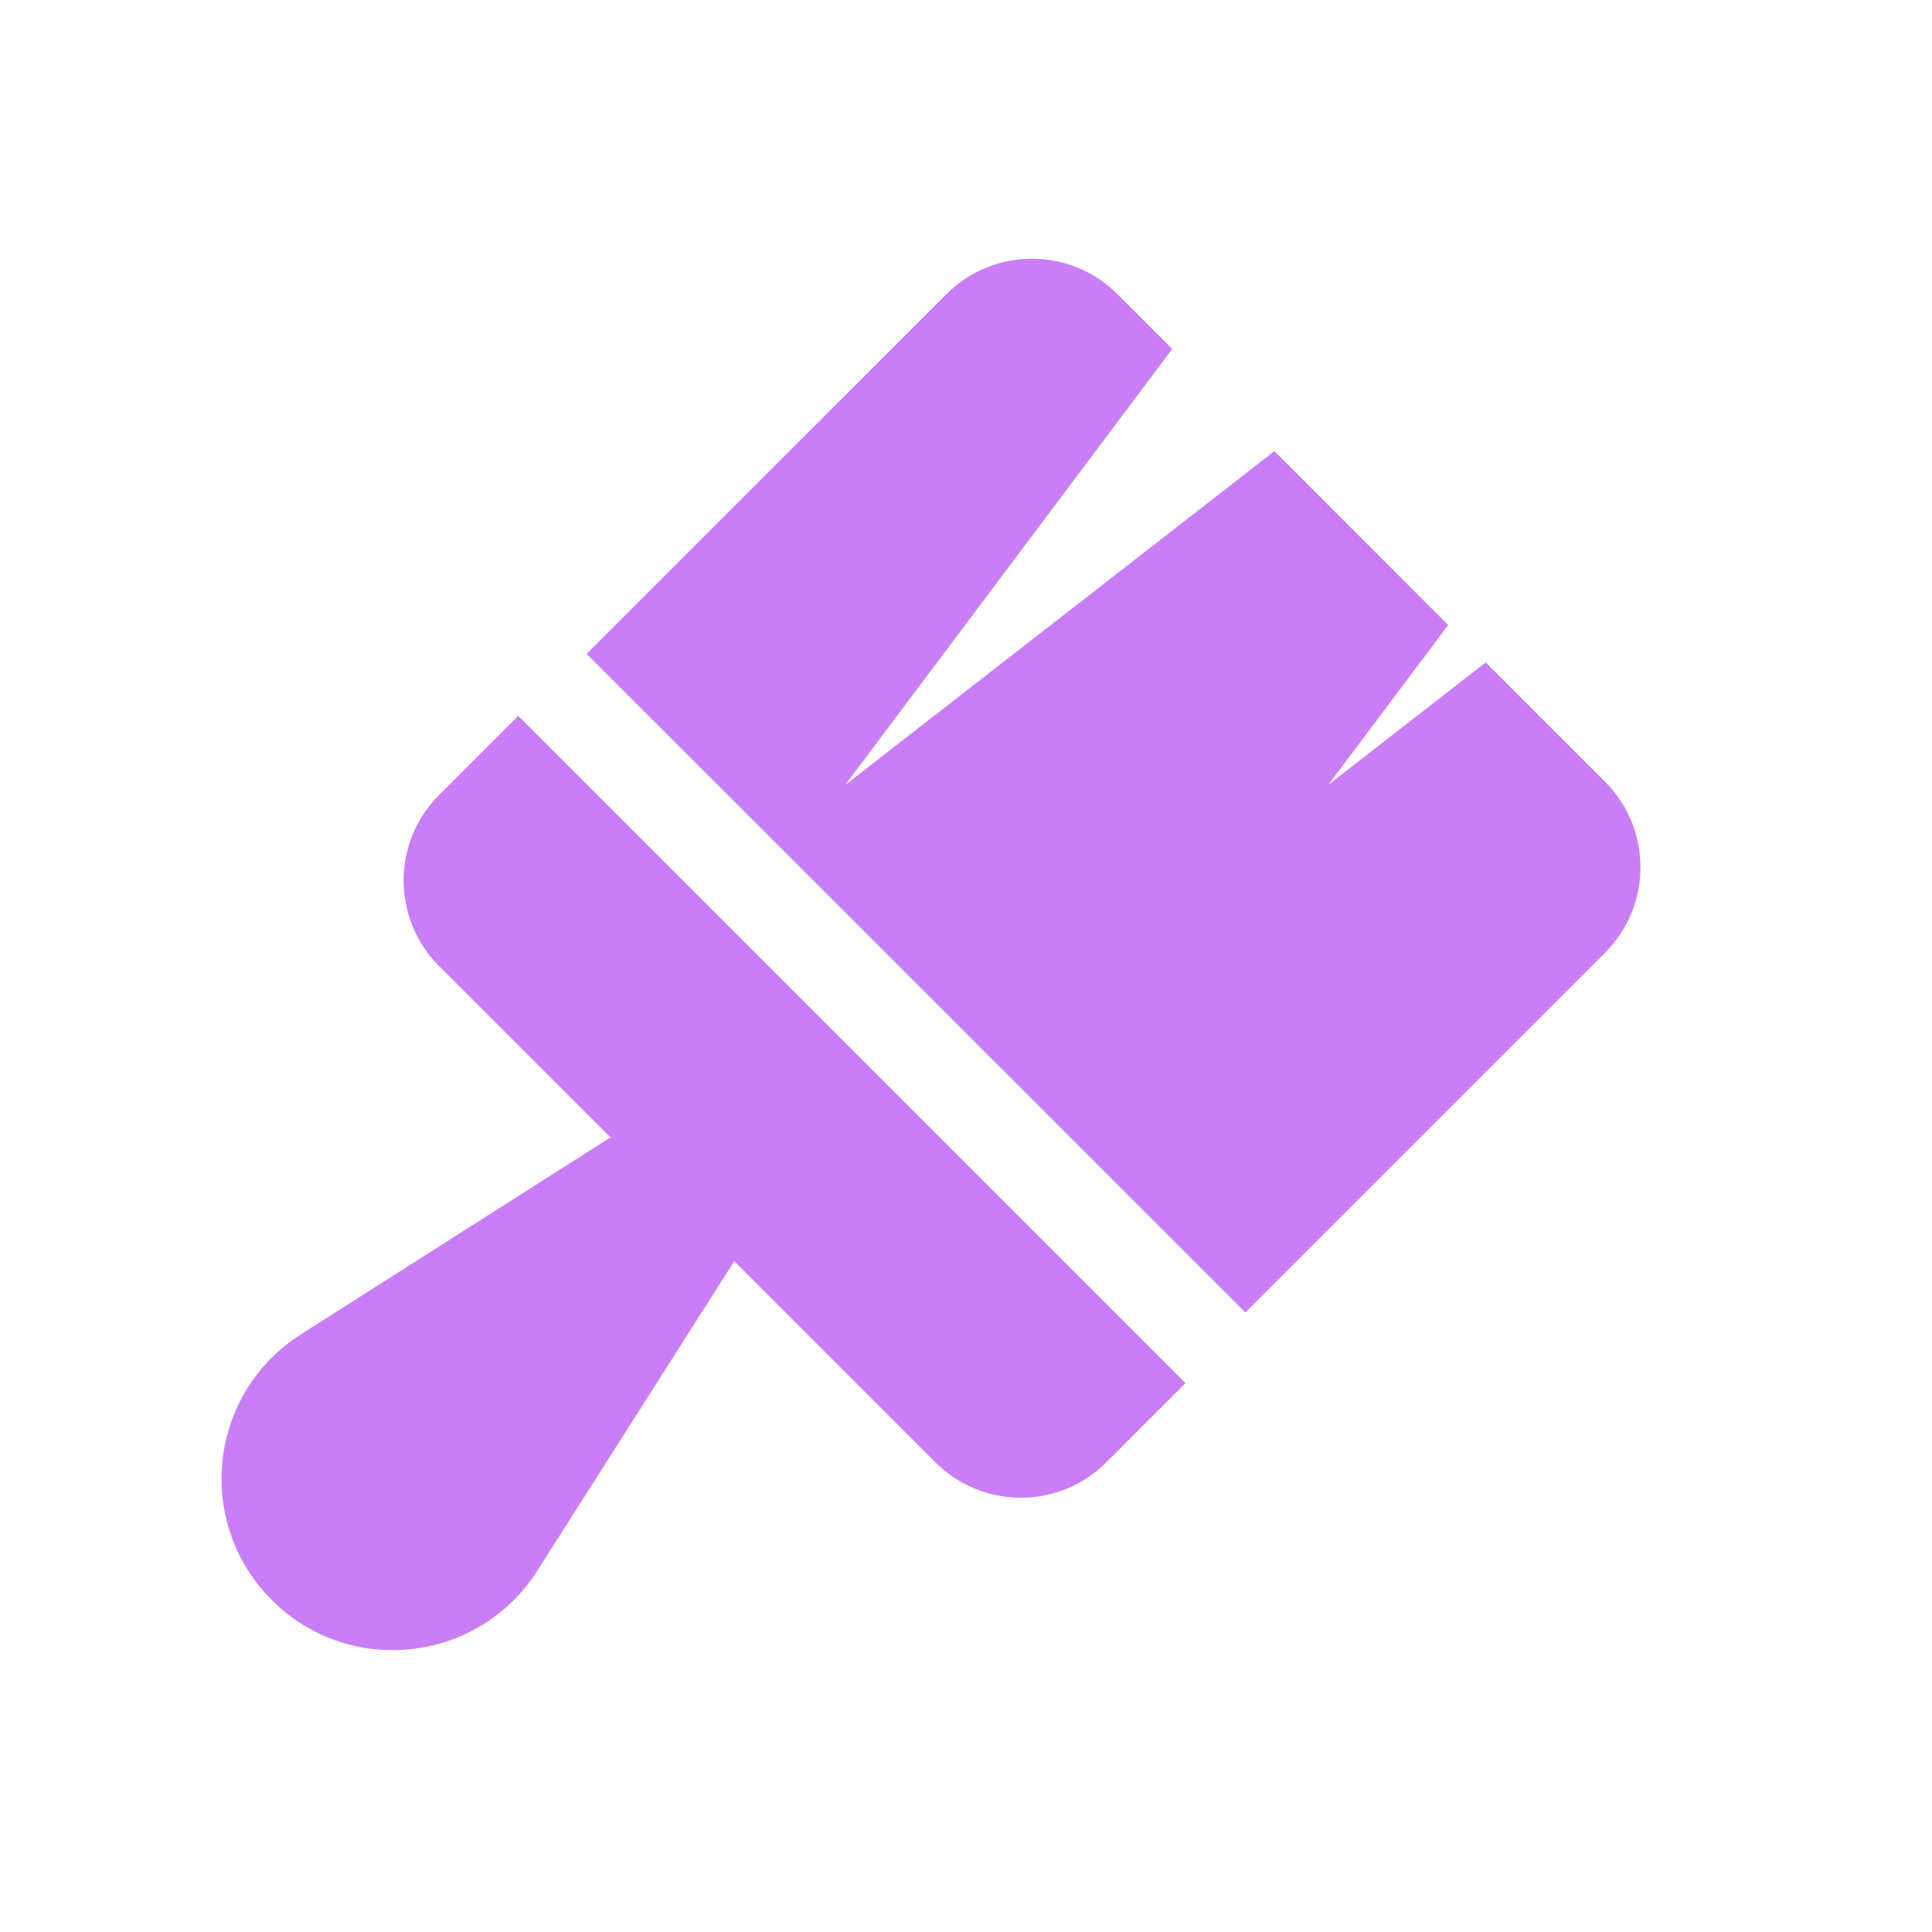 <svg width="16" height="16" viewBox="0 0 16 16" fill="none" xmlns="http://www.w3.org/2000/svg">
<path d="M7.839 2.435C8.229 2.045 8.862 2.045 9.253 2.435L9.708 2.89L7 6.5L10.554 3.736L11.993 5.176L11 6.5L12.304 5.486L13.293 6.475C13.683 6.866 13.683 7.499 13.293 7.889L10.313 10.869L4.858 5.415L7.839 2.435Z" fill="#C97EF8"/>
<path d="M4.292 5.928L9.818 11.454L9.161 12.111C8.771 12.501 8.138 12.501 7.747 12.111L6.081 10.444L4.449 13.009C3.962 13.774 2.891 13.892 2.25 13.25C1.609 12.608 1.726 11.538 2.491 11.051L5.056 9.419L3.635 7.999C3.245 7.608 3.245 6.975 3.635 6.585L4.292 5.928Z" fill="#C97EF8"/>
</svg>

